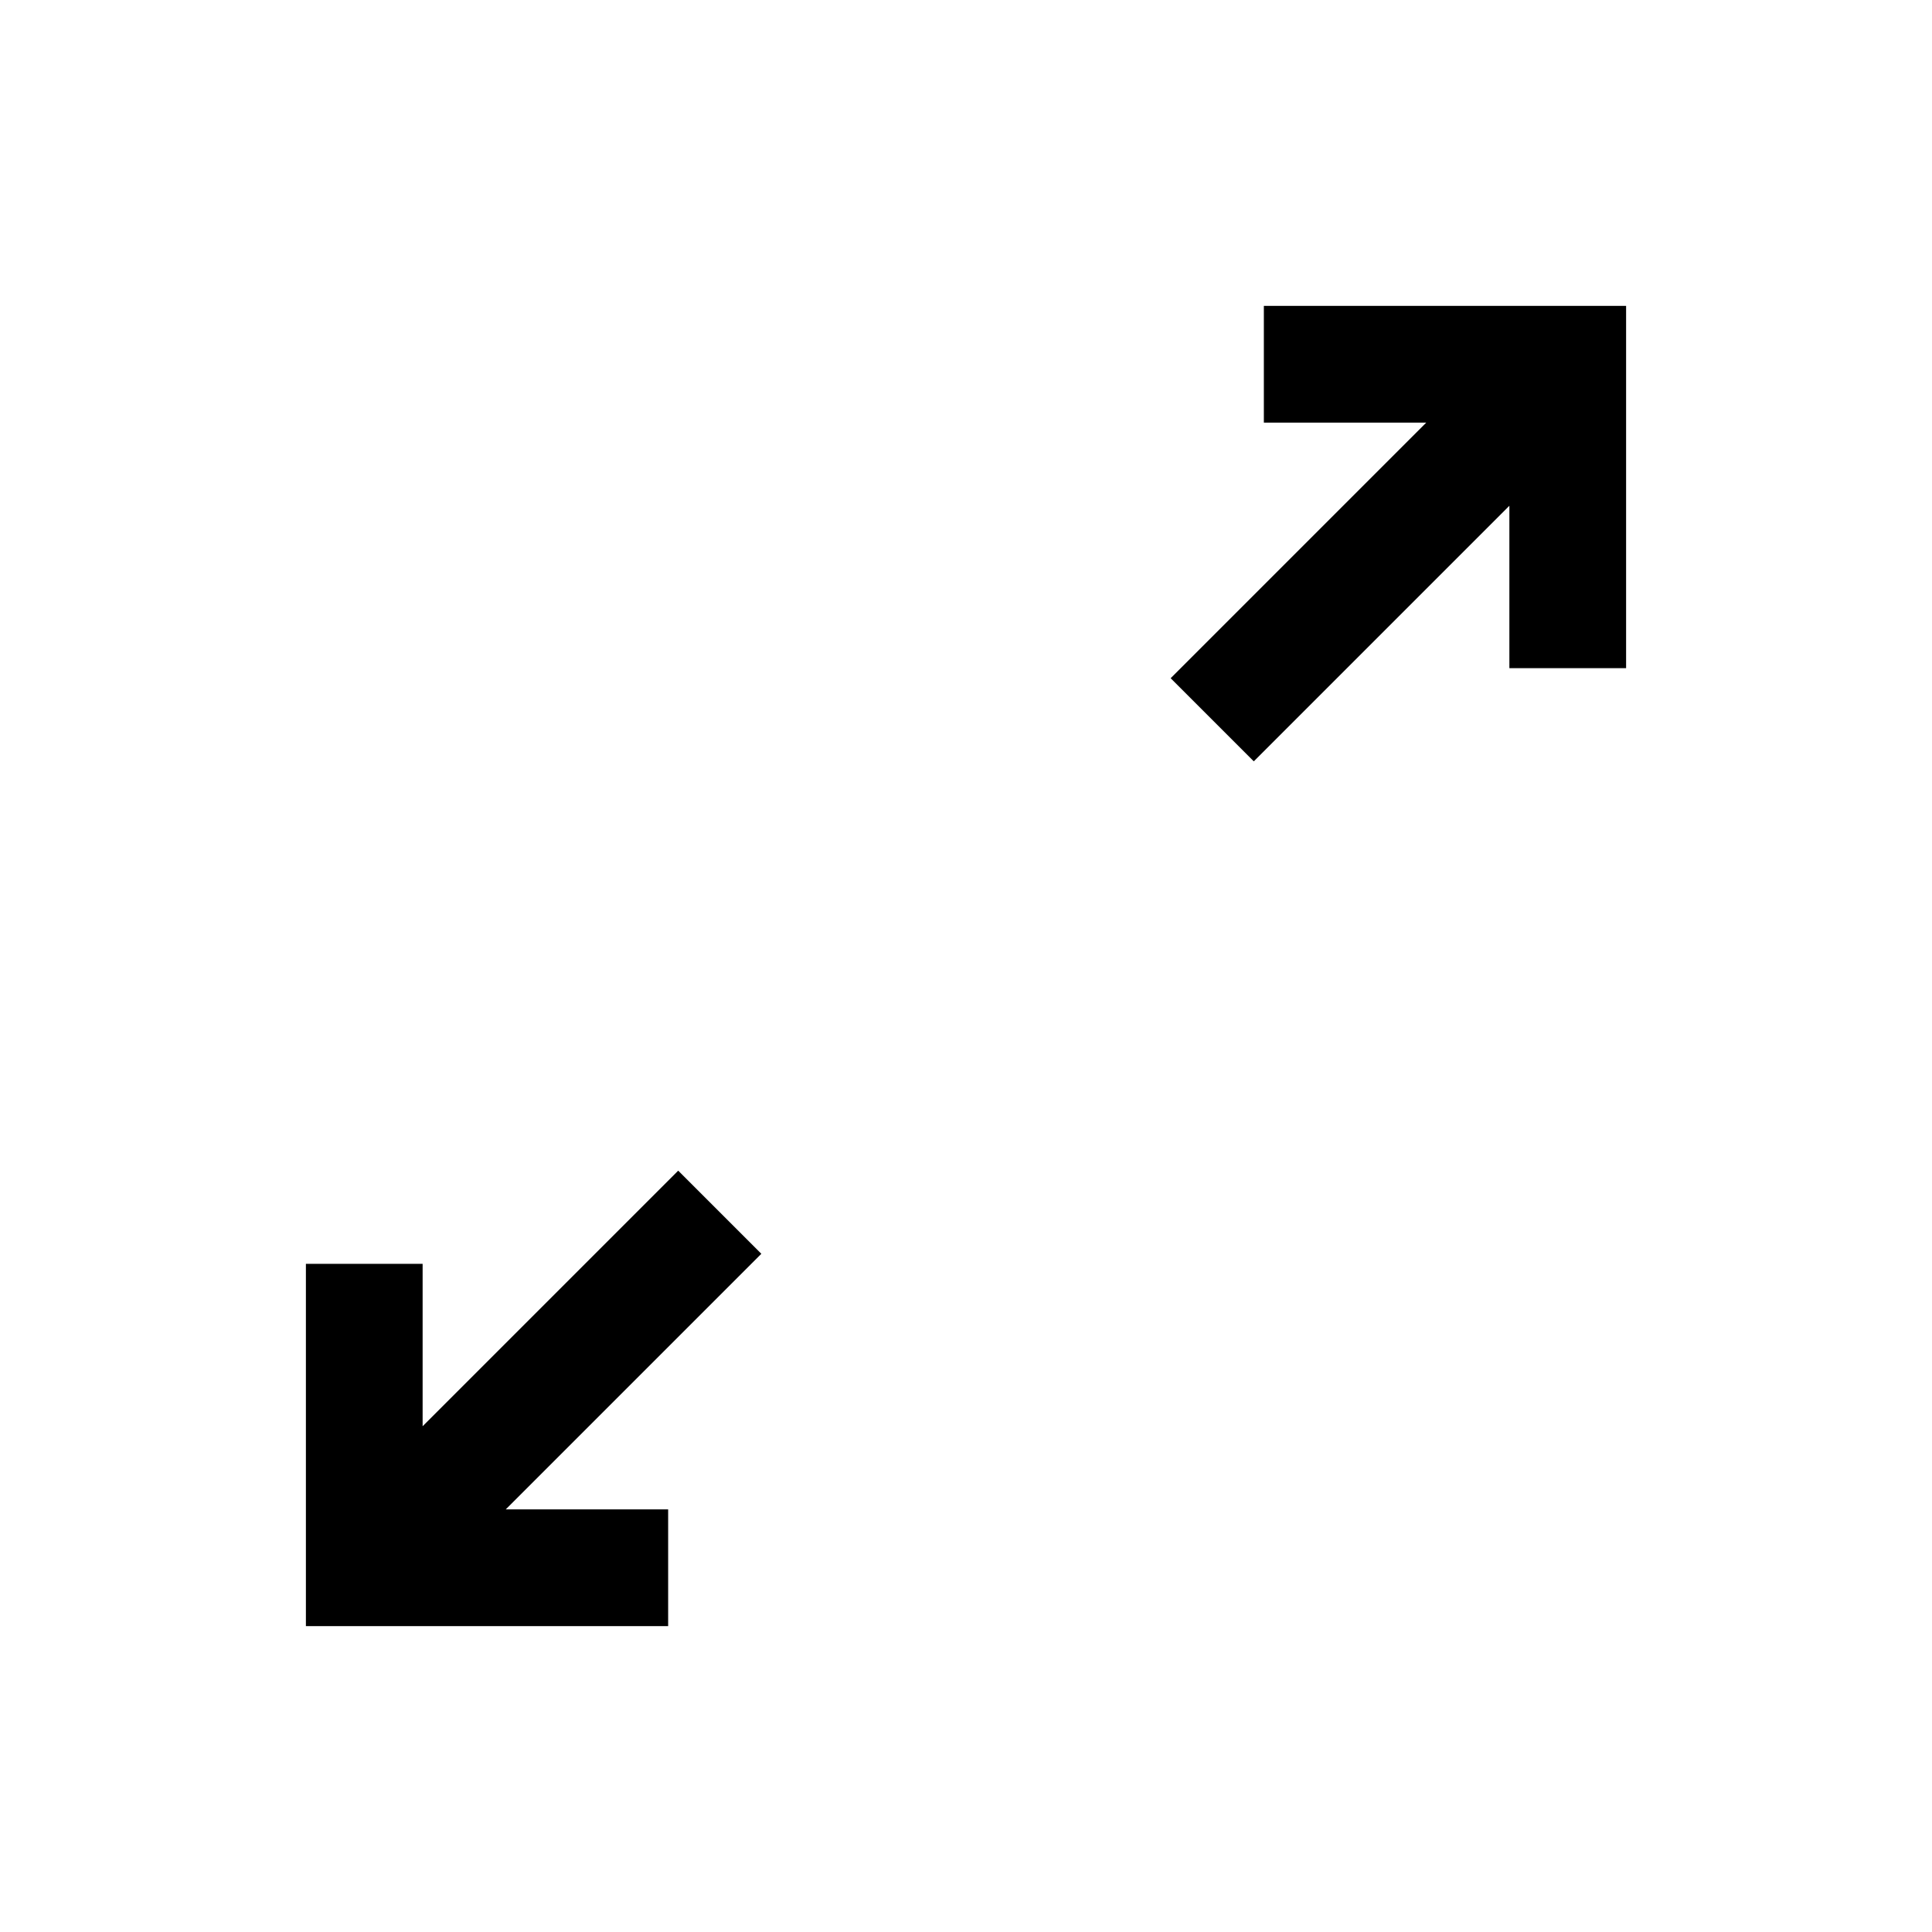 <svg xmlns="http://www.w3.org/2000/svg" height="20" viewBox="0 -960 960 960" width="20"><path d="M152-152v-180h58v80.69l127-127L378.31-337l-127 127H332v58H152Zm471-429.69L581.69-623l127-127H628v-58h180v180h-58v-80.69l-127 127Z"/></svg>